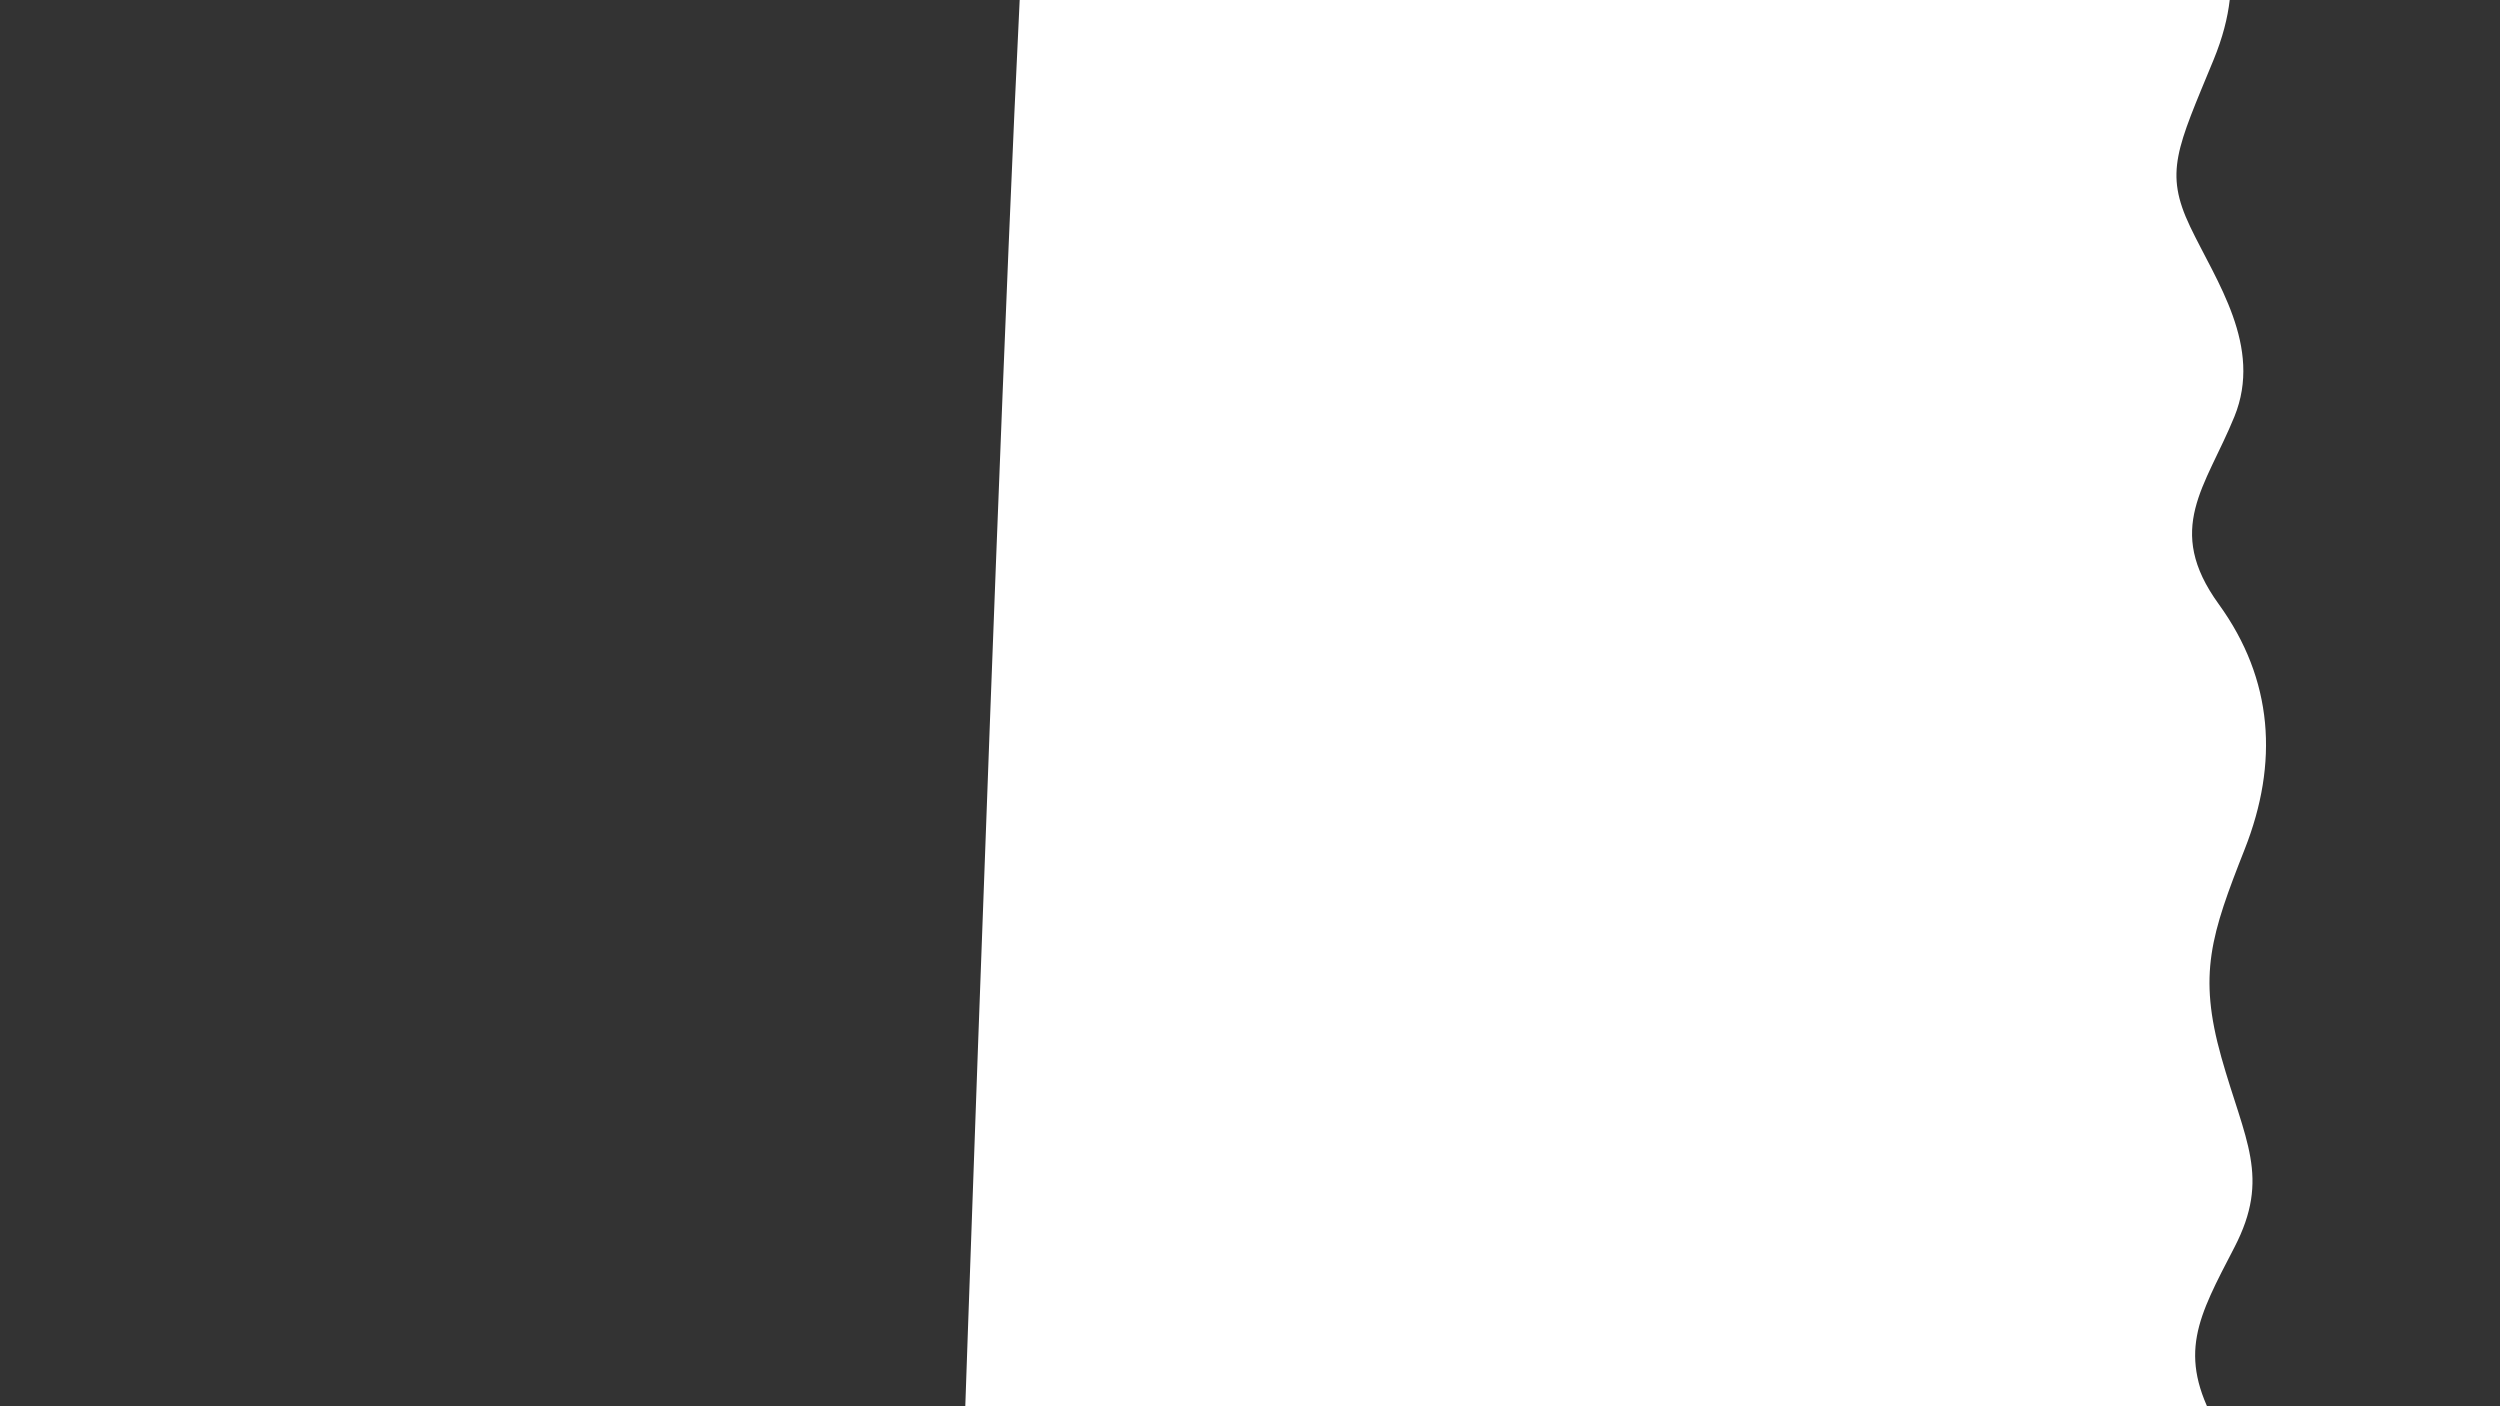 <?xml version="1.0" encoding="UTF-8"?>
<!-- Created with Inkscape (http://www.inkscape.org/) -->
<svg width="1920" height="1080" version="1.1" viewBox="0 0 508 285.75" xmlns="http://www.w3.org/2000/svg" xmlns:xlink="http://www.w3.org/1999/xlink">
 <rect x="0" y="0" width="508" height="285.75" fill="#333333" stroke="none"/>
 <path d="m446.09-21.696c5.292 4.763 11.112 15.875 3.704 33.867-7.408 17.992-10.054 22.754-4.763 33.867 5.292 11.113 14.817 24.342 8.996 38.629-5.821 14.288-14.288 22.754-3.175 38.1s12.171 32.279 5.292 49.742-9.525 25.4-4.763 42.333c4.763 16.933 10.054 24.342 2.646 38.629-7.408 14.288-11.642 21.696-3.704 35.983 7.938 14.288 8.467 30.692 8.467 30.692l-264.05 6.35s12.171-359.83 14.817-359.83c2.646 0 236.54 11.642 236.54 11.642z" fill="#fff"/>
</svg>
